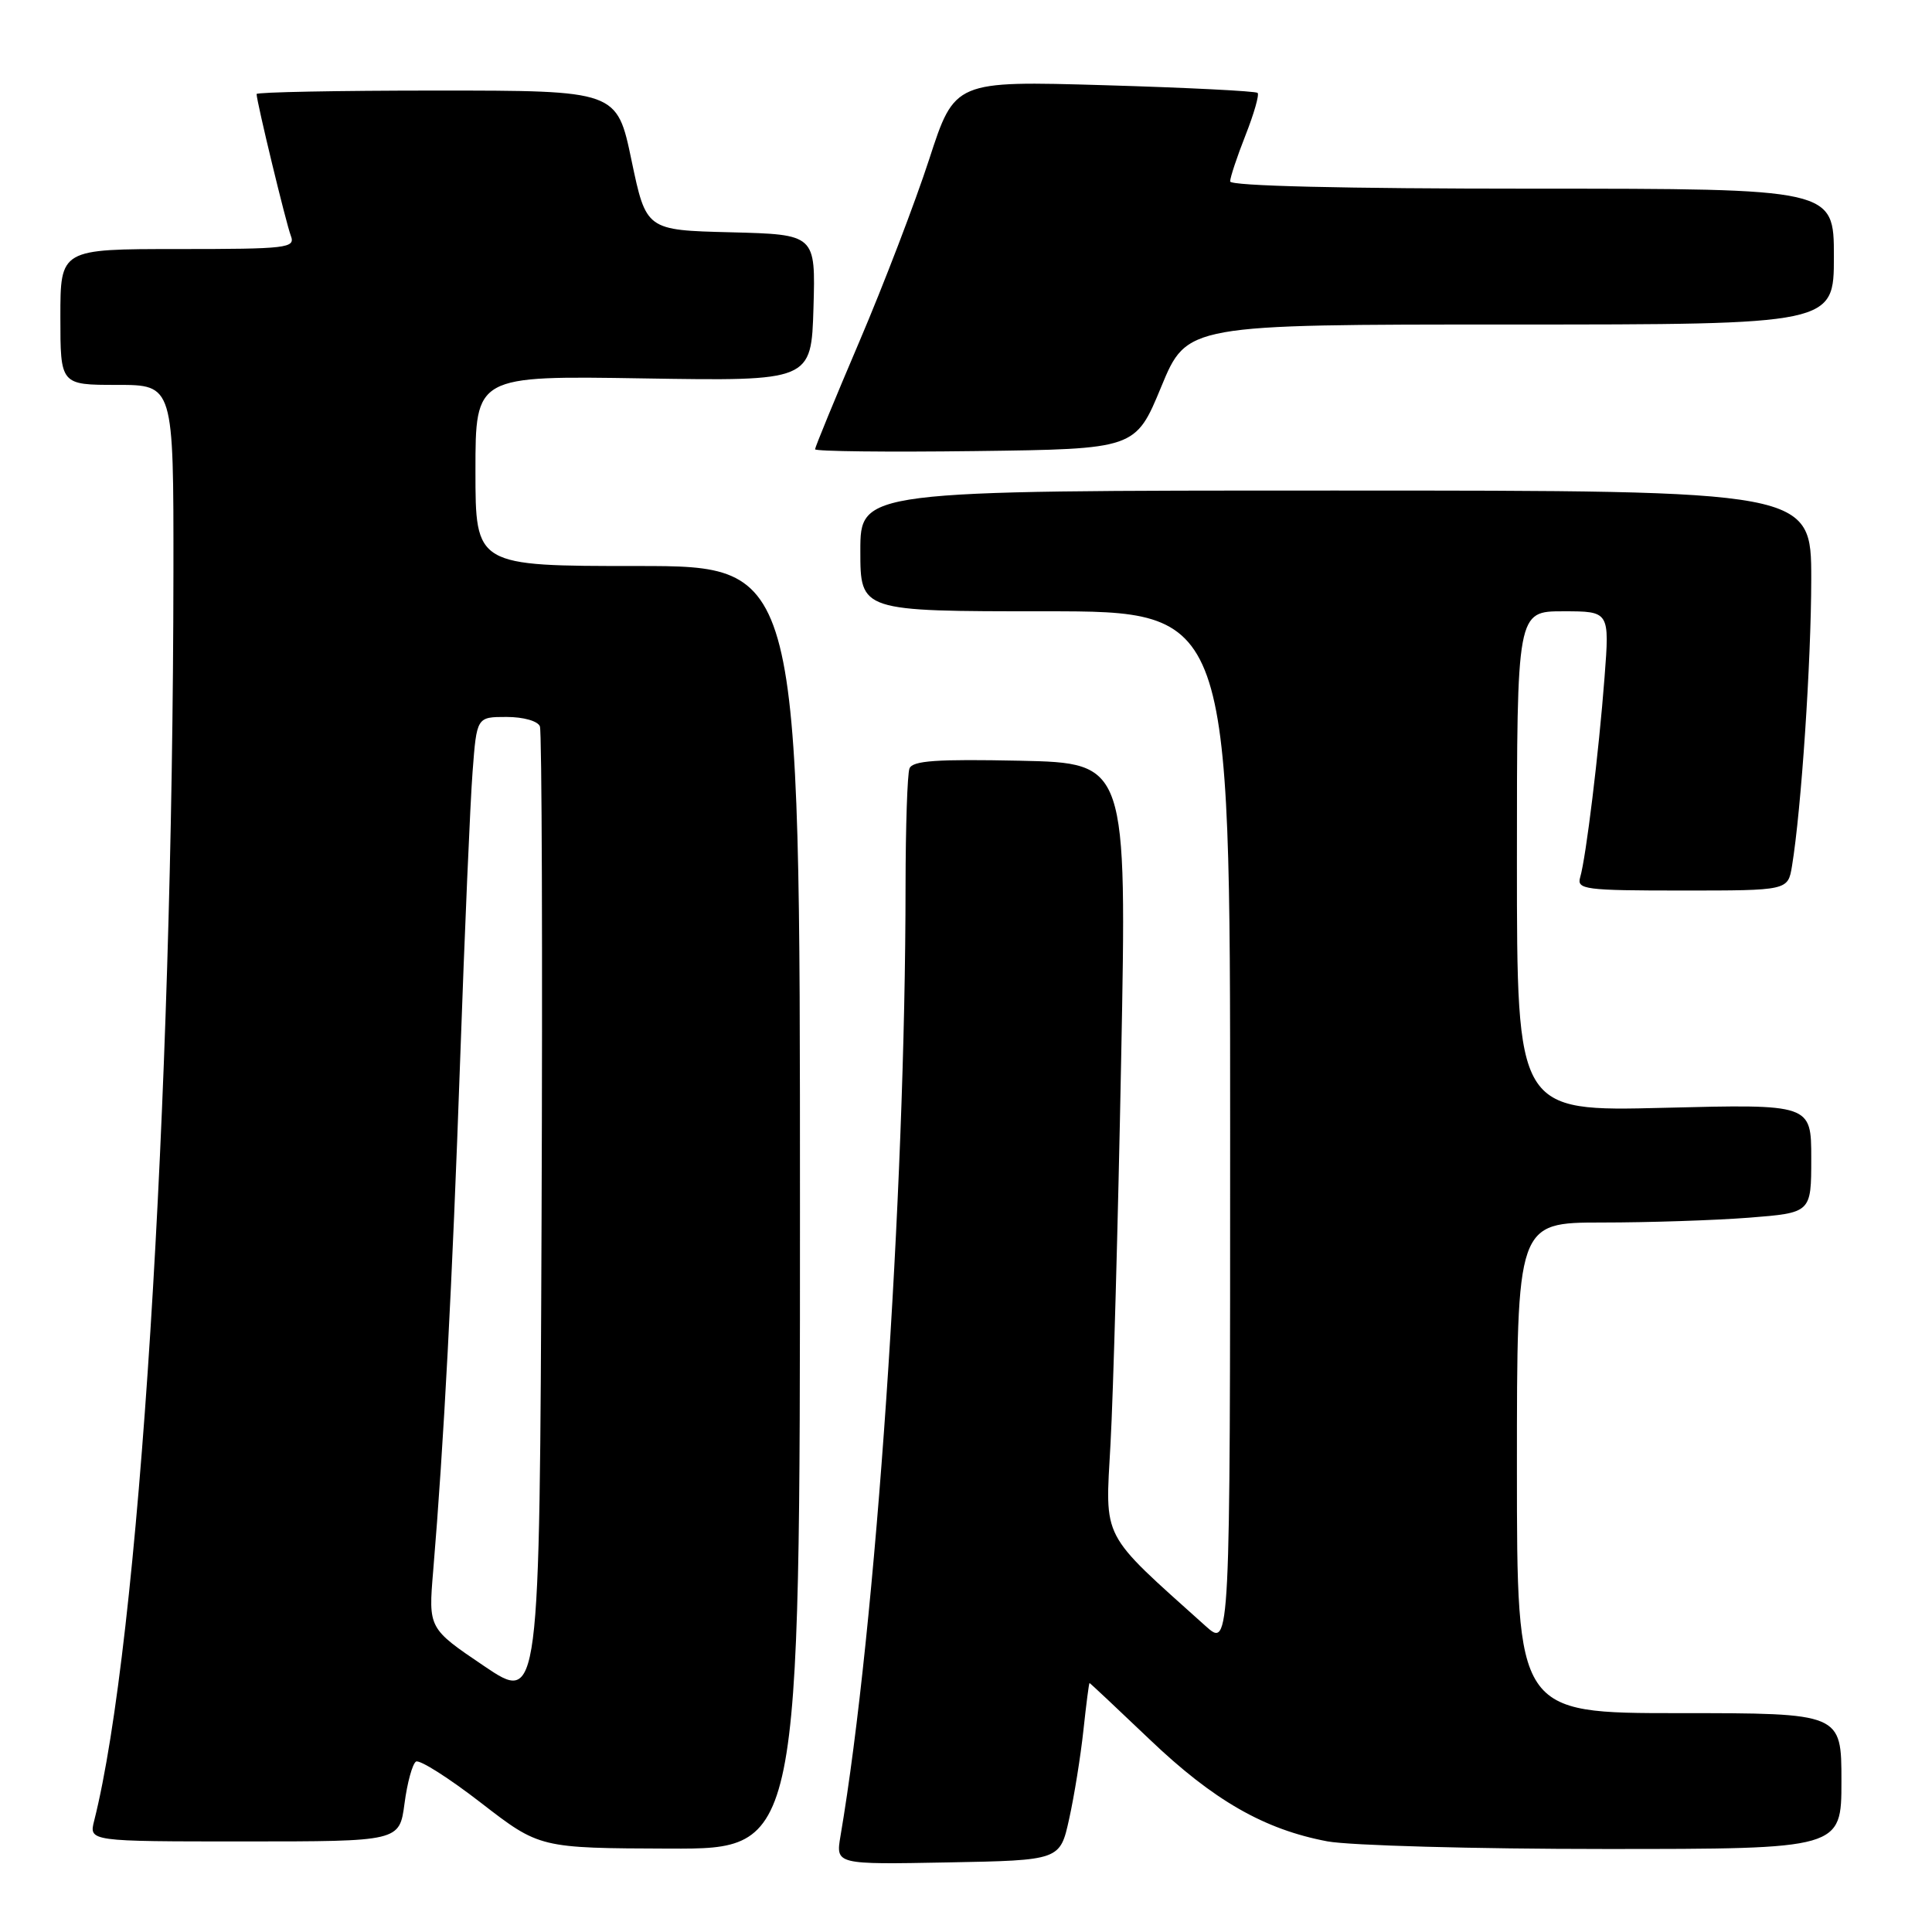 <?xml version="1.0" encoding="UTF-8" standalone="no"?>
<!DOCTYPE svg PUBLIC "-//W3C//DTD SVG 1.1//EN" "http://www.w3.org/Graphics/SVG/1.1/DTD/svg11.dtd" >
<svg xmlns="http://www.w3.org/2000/svg" xmlns:xlink="http://www.w3.org/1999/xlink" version="1.1" viewBox="0 0 256 256">
 <g >
 <path fill="currentColor"
d=" M 141.67 241.01 C 142.34 237.99 143.19 232.70 143.56 229.26 C 143.93 225.82 144.29 223.00 144.37 223.01 C 144.44 223.01 148.01 226.36 152.31 230.46 C 160.79 238.56 167.51 242.41 175.89 243.99 C 178.85 244.54 195.39 245.00 212.64 245.00 C 244.00 245.00 244.00 245.00 244.00 236.00 C 244.00 227.00 244.00 227.00 222.50 227.00 C 201.00 227.00 201.00 227.00 201.00 194.50 C 201.00 162.00 201.00 162.00 212.25 161.99 C 218.44 161.99 227.21 161.70 231.75 161.35 C 240.00 160.70 240.00 160.70 240.00 153.50 C 240.00 146.30 240.00 146.30 220.50 146.79 C 201.00 147.28 201.00 147.28 201.00 114.14 C 201.00 81.00 201.00 81.00 207.14 81.00 C 213.28 81.00 213.28 81.00 212.61 89.75 C 211.85 99.74 210.15 113.66 209.38 116.25 C 208.91 117.86 210.00 118.00 222.89 118.00 C 236.91 118.00 236.91 118.00 237.45 114.75 C 238.68 107.27 239.99 87.70 240.00 76.75 C 240.00 65.00 240.00 65.00 177.00 65.00 C 114.00 65.00 114.00 65.00 114.00 73.00 C 114.00 81.00 114.00 81.00 138.50 81.00 C 163.00 81.00 163.00 81.00 163.00 149.69 C 163.00 218.37 163.00 218.37 159.75 215.46 C 145.72 202.86 146.44 204.23 147.15 191.28 C 147.51 184.80 148.15 161.86 148.56 140.30 C 149.32 101.11 149.32 101.11 135.17 100.80 C 124.09 100.57 120.91 100.79 120.51 101.83 C 120.23 102.56 120.00 109.54 119.99 117.33 C 119.98 158.44 116.05 215.78 111.37 243.28 C 110.73 247.06 110.73 247.06 125.59 246.78 C 140.46 246.50 140.46 246.50 141.67 241.01 Z  M 106.00 160.00 C 106.00 75.00 106.00 75.00 84.50 75.00 C 63.00 75.00 63.00 75.00 63.00 62.39 C 63.00 49.78 63.00 49.78 85.25 50.14 C 107.50 50.50 107.50 50.50 107.79 40.78 C 108.07 31.07 108.07 31.07 96.84 30.78 C 85.62 30.50 85.62 30.50 83.68 21.25 C 81.75 12.00 81.75 12.00 57.87 12.00 C 44.74 12.00 34.00 12.21 34.00 12.46 C 34.00 13.44 37.90 29.59 38.54 31.25 C 39.16 32.87 38.06 33.00 23.61 33.00 C 8.00 33.00 8.00 33.00 8.00 42.00 C 8.00 51.00 8.00 51.00 15.50 51.00 C 23.00 51.00 23.00 51.00 22.98 75.75 C 22.91 146.83 18.41 217.75 12.48 241.25 C 11.78 244.00 11.78 244.00 32.36 244.00 C 52.93 244.00 52.93 244.00 53.60 238.98 C 53.96 236.22 54.65 233.72 55.12 233.42 C 55.60 233.13 59.48 235.59 63.74 238.89 C 71.50 244.89 71.50 244.89 88.75 244.95 C 106.00 245.00 106.00 245.00 106.00 160.00 Z  M 153.87 51.25 C 157.28 43.00 157.28 43.00 200.14 43.00 C 243.00 43.00 243.00 43.00 243.00 34.00 C 243.00 25.00 243.00 25.00 203.00 25.00 C 178.03 25.00 163.00 24.64 163.00 24.04 C 163.00 23.51 163.92 20.75 165.04 17.91 C 166.16 15.07 166.88 12.55 166.64 12.31 C 166.40 12.07 157.27 11.61 146.35 11.29 C 126.50 10.71 126.50 10.71 123.12 21.11 C 121.26 26.82 117.10 37.69 113.87 45.26 C 110.64 52.83 108.00 59.26 108.00 59.53 C 108.00 59.81 117.55 59.92 129.23 59.77 C 150.46 59.50 150.46 59.50 153.87 51.25 Z  M 64.13 220.75 C 56.76 215.77 56.76 215.77 57.40 208.14 C 58.80 191.41 59.93 170.06 60.97 140.50 C 61.57 123.45 62.31 106.24 62.62 102.25 C 63.17 95.00 63.17 95.00 67.12 95.00 C 69.35 95.00 71.27 95.54 71.54 96.25 C 71.80 96.94 71.90 126.35 71.76 161.62 C 71.50 225.73 71.50 225.73 64.13 220.75 Z "/>
</g>
</svg>